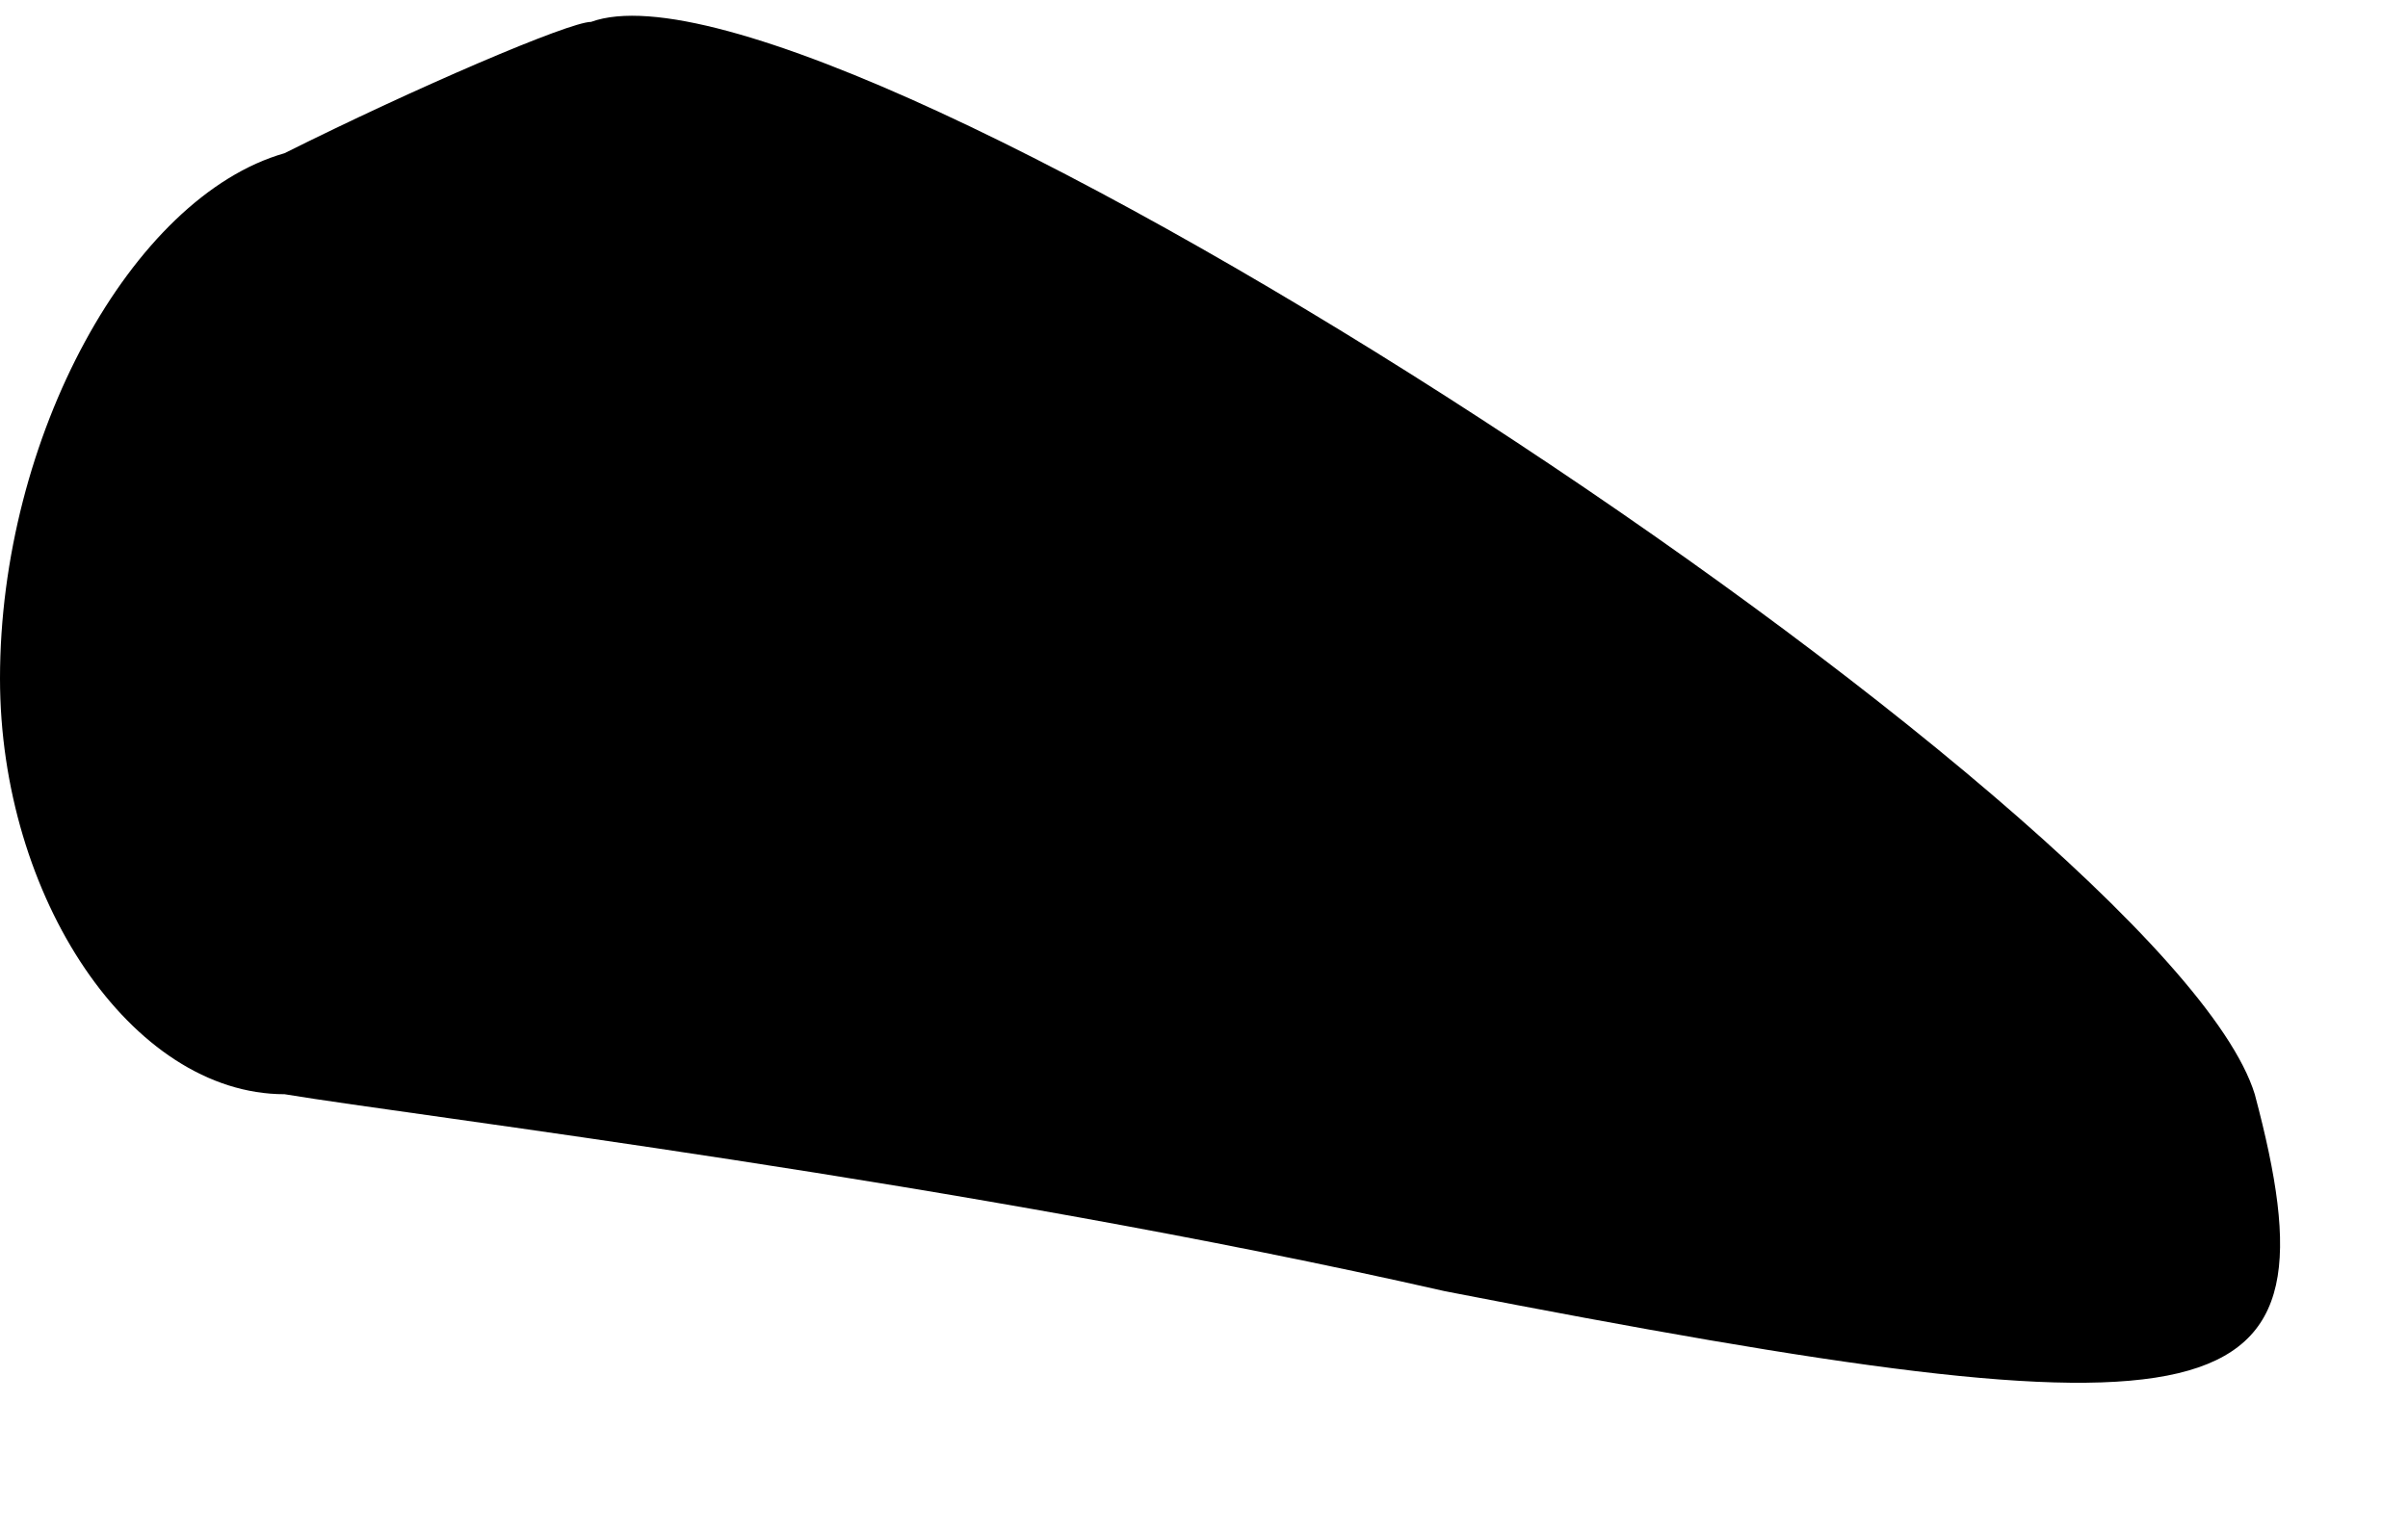 <?xml version="1.0" standalone="no"?>
<!DOCTYPE svg PUBLIC "-//W3C//DTD SVG 20010904//EN"
 "http://www.w3.org/TR/2001/REC-SVG-20010904/DTD/svg10.dtd">
<svg version="1.0" xmlns="http://www.w3.org/2000/svg"
 width="11pt" height="7pt" viewBox="0 0 11 7"
 preserveAspectRatio="xMidYMid meet">
<g transform="translate(0,7) scale(0.1,-0.1)"
fill="#000000" stroke="none">
<path fill="#000000" stroke="none" d="M13 63 c-7 -2 -13 -13 -13 -24 0 -10 6
-19 13 -19 6 -1 31 -4 53 -9 36 -7 41 -6 37 9 -4 13 -65 53 -76 49 -1 0 -8 -3
-14 -6z"/>
</g>
</svg>
